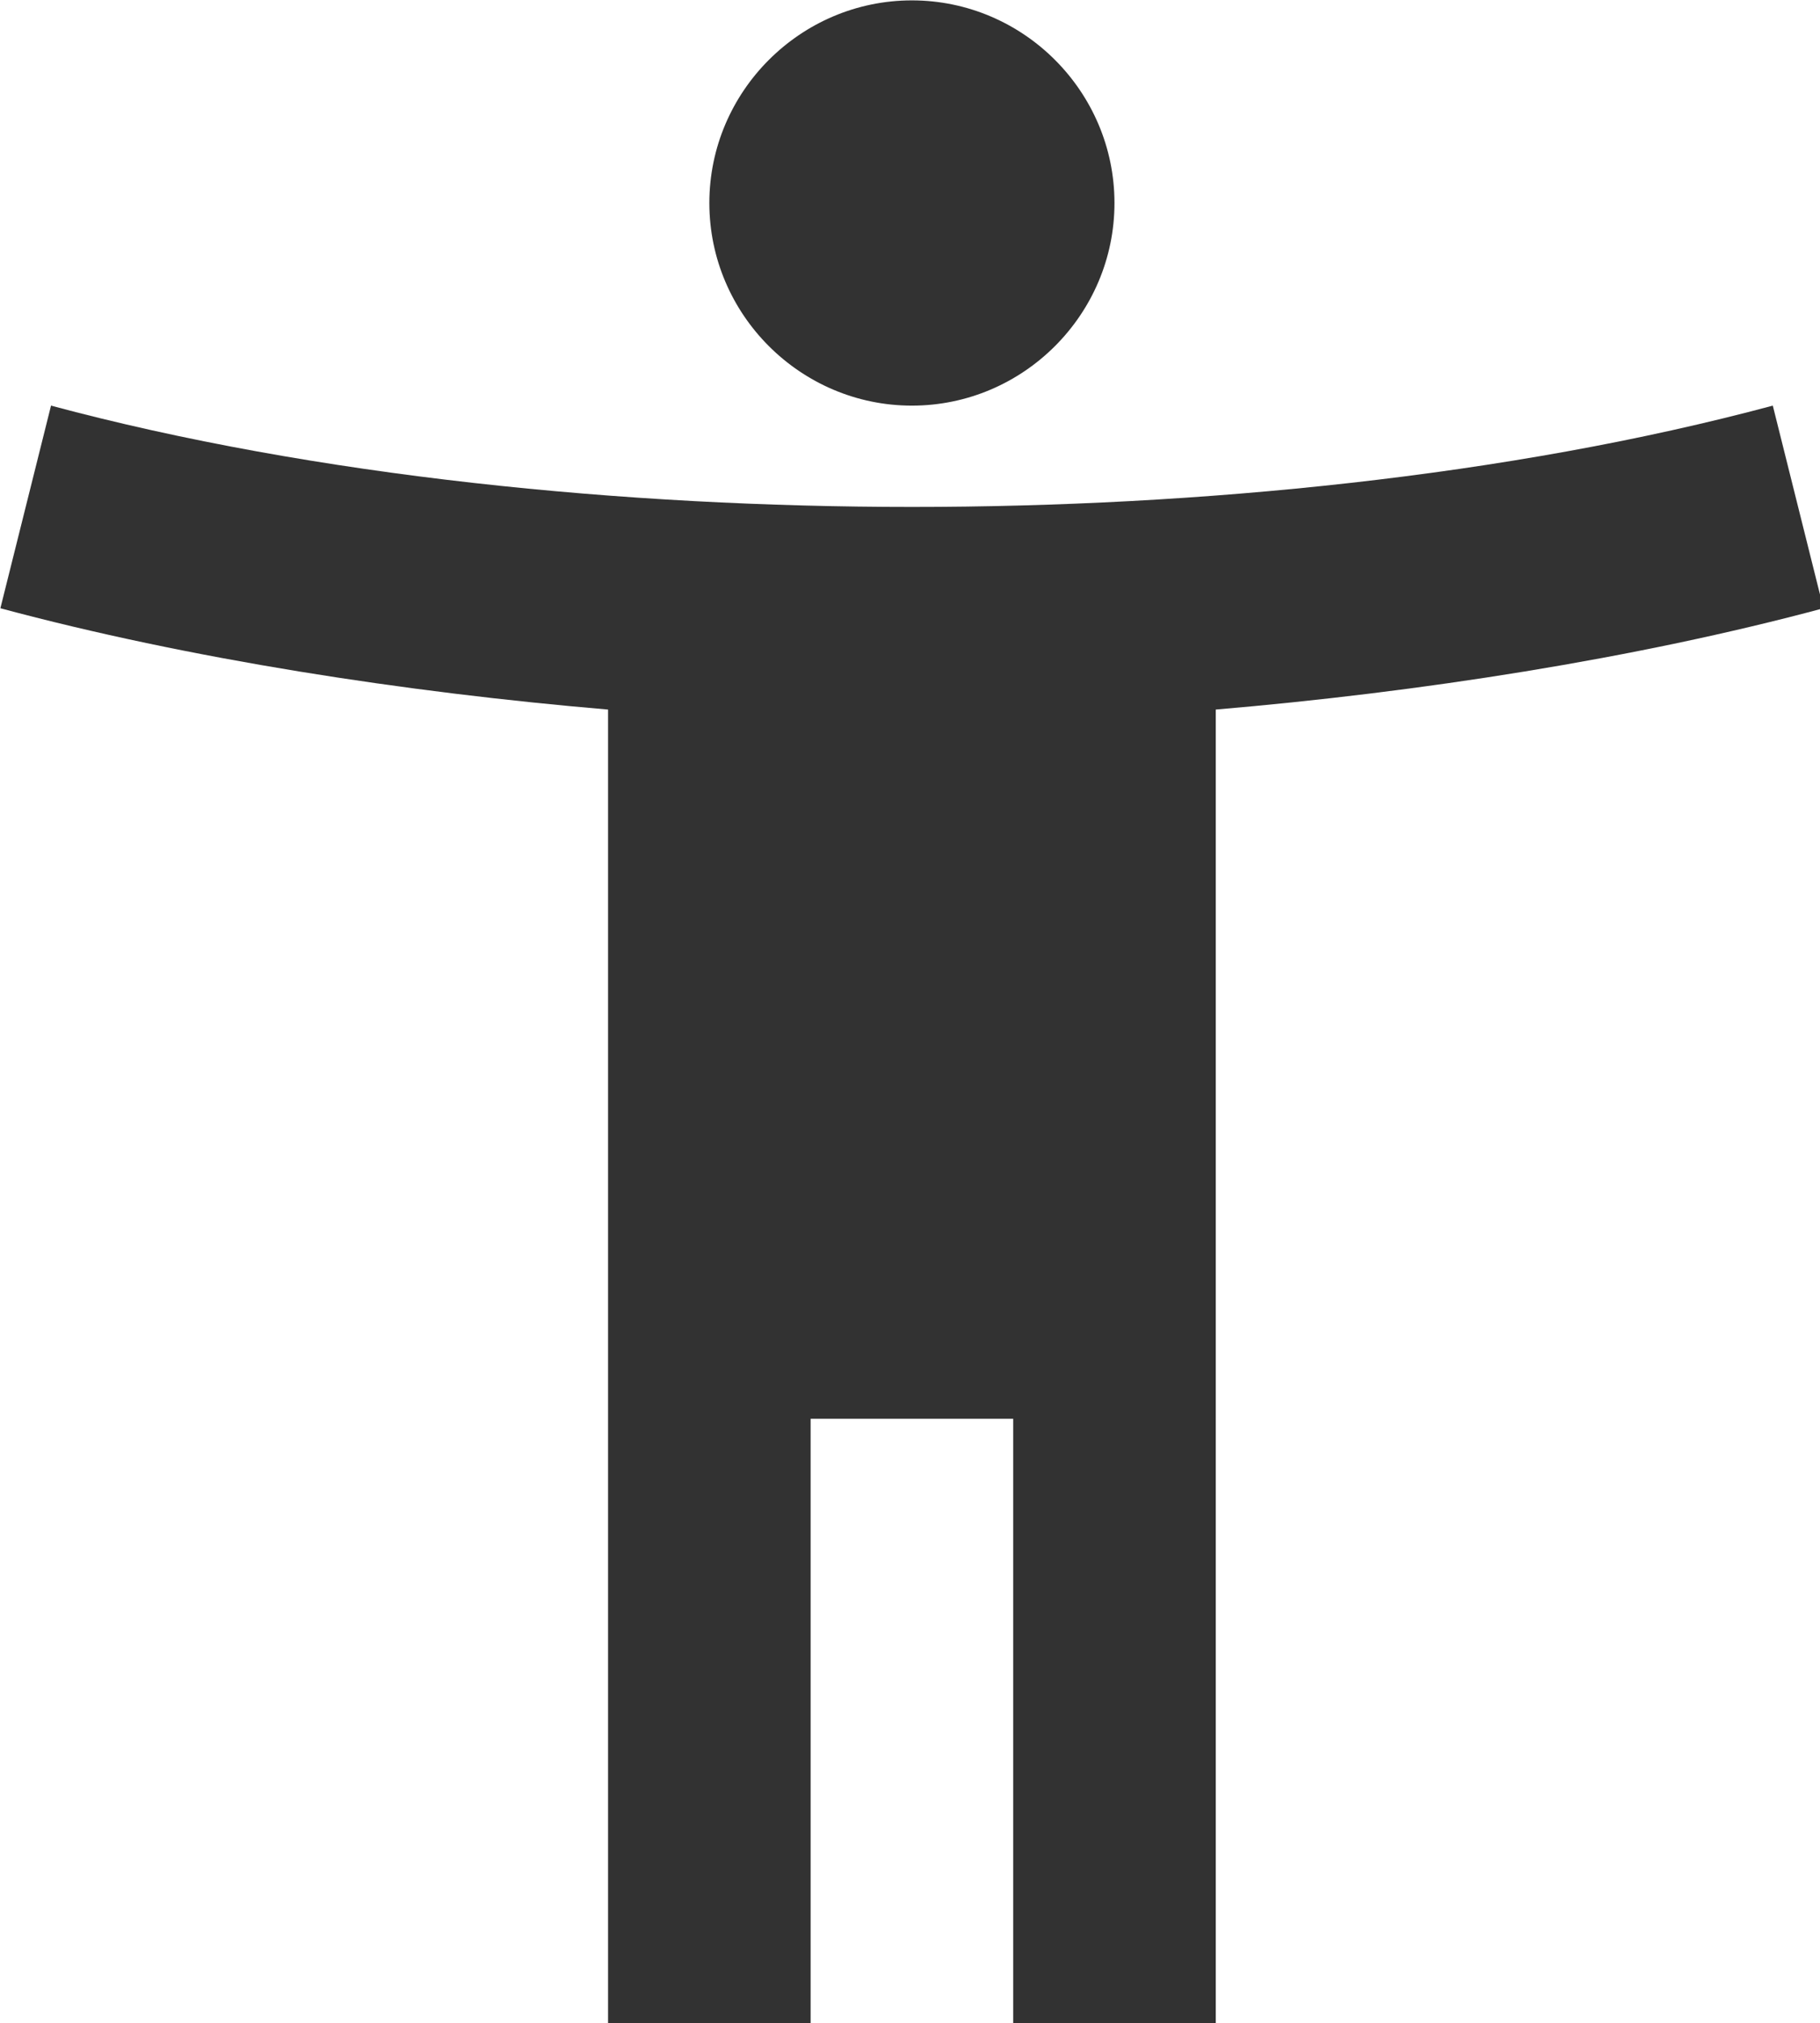 <?xml version="1.0" encoding="UTF-8" standalone="no"?>
<!-- Created with Inkscape (http://www.inkscape.org/) -->

<svg
   id="svg1100"
   version="1.1"
   viewBox="0 0 4.762 5.292"
   height="5.292mm"
   width="4.762mm"
   xmlns="http://www.w3.org/2000/svg"
   xmlns:svg="http://www.w3.org/2000/svg">
  <defs
     id="defs1097" />
  <g
     id="New_Layer_1652806942.9112294"
     style="display:inline"
     transform="translate(-145.256,-47.11)">
    <path
       fill="#323232"
       d="M 20.5,6 C 17.89,6.7 14.83,7 12,7 9.17,7 6.11,6.7 3.5,6 L 3,8 c 1.86,0.5 4,0.83 6,1 v 13 h 2 v -6 h 2 v 6 h 2 V 9 C 17,8.83 19.14,8.5 21,8 Z M 12,6 c 1.1,0 2,-0.9 2,-2 0,-1.1 -0.9,-2 -2,-2 -1.1,0 -2,0.9 -2,2 0,1.1 0.9,2 2,2 z"
       id="path1183"
       transform="matrix(0.265,0,0,0.265,144.462,46.581)" />
  </g>
</svg>
